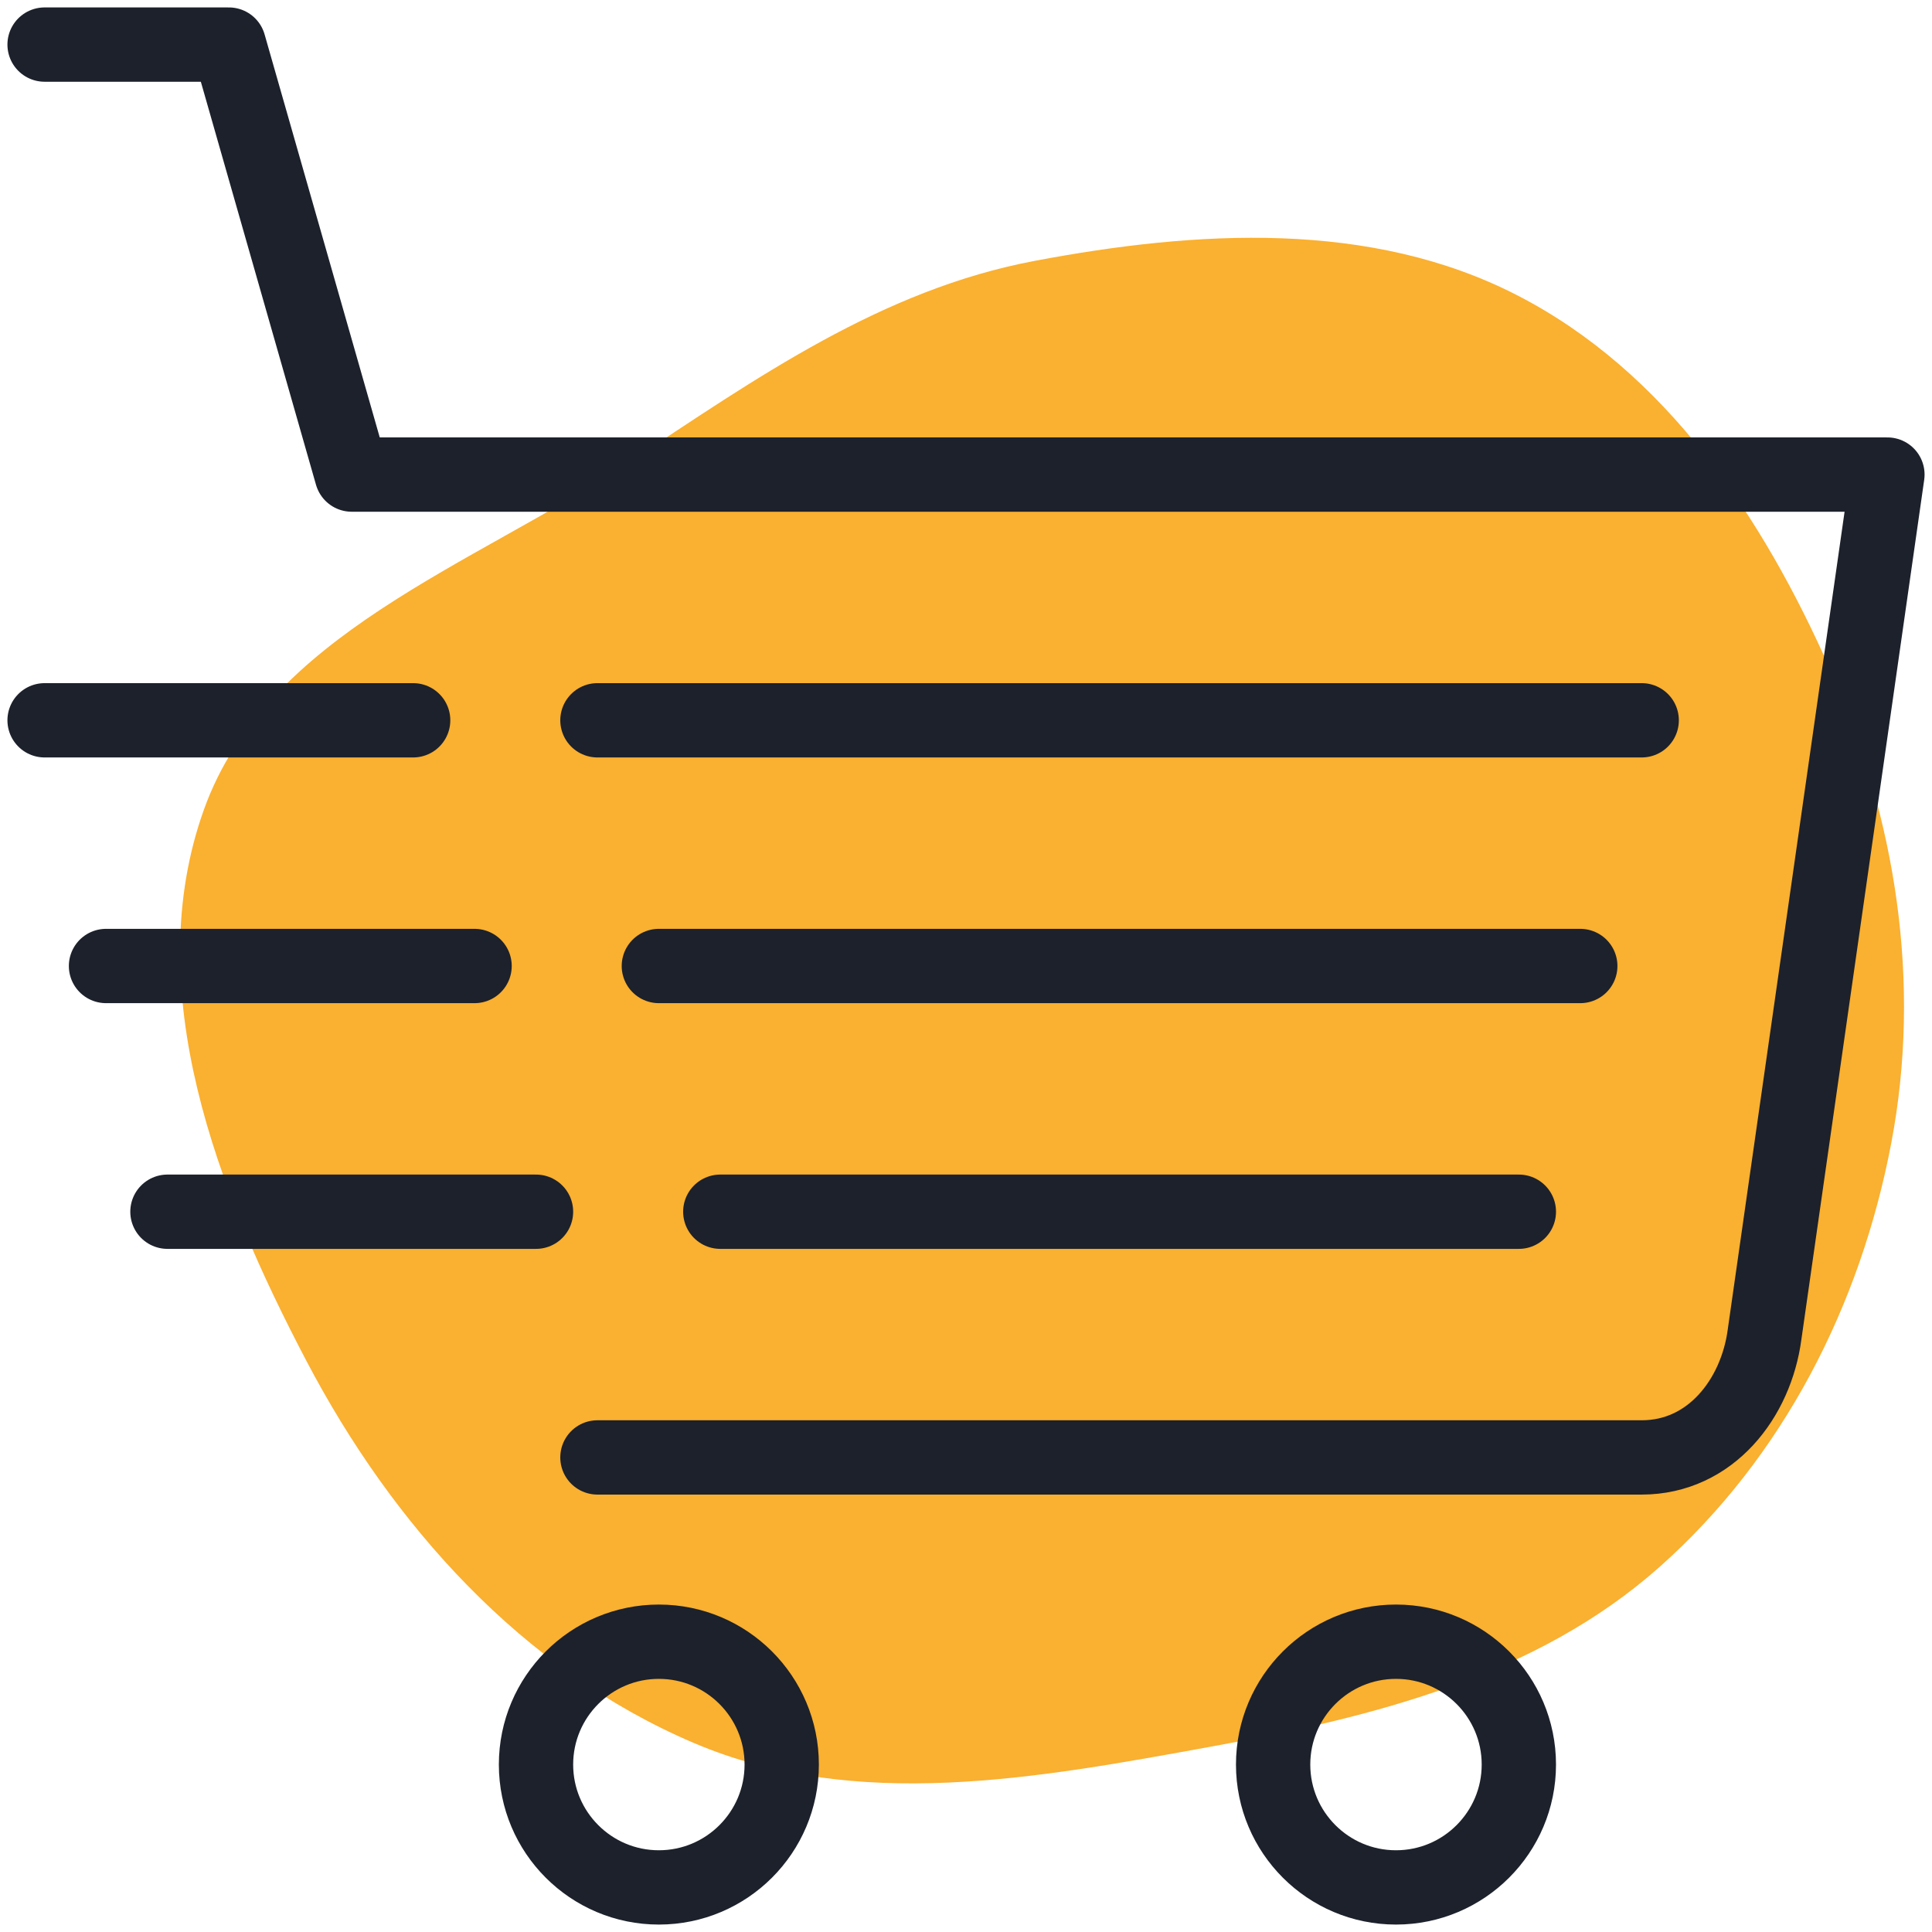 <svg width="130" height="130" viewBox="0 0 130 130" fill="none" xmlns="http://www.w3.org/2000/svg">
<path d="M102.074 19.861C112.099 25.009 118.624 34.806 123.139 45.034C127.583 55.101 129.311 66.122 127.259 76.915C125.19 87.805 120.003 98.041 111.656 105.446C103.38 112.788 92.423 115.536 81.481 117.528C69.783 119.657 57.59 121.933 46.67 117.274C35.114 112.344 26.402 102.596 20.611 91.559C14.61 80.12 9.369 66.619 13.723 54.474C17.947 42.688 31.743 38.094 42.267 31.143C50.964 25.399 59.344 19.492 69.622 17.553C80.542 15.493 92.211 14.796 102.074 19.861Z" fill="#FAB030"/>
<path d="M31.933 65H7.133M36.067 81.534H11.267M27.8 48.467H3M106.333 65H44.333M102.2 81.534H48.467M110.466 48.467H40.2M40.2 98.067H110.466C115.116 98.067 118.163 94.091 118.733 89.8L127 31.933H23.667L15.4 3H3M52.6 118.733C52.6 114.17 48.896 110.467 44.333 110.467C39.77 110.467 36.067 114.17 36.067 118.733C36.067 123.297 39.77 127 44.333 127C48.896 127 52.6 123.297 52.6 118.733ZM102.2 118.733C102.2 114.17 98.496 110.467 93.933 110.467C89.37 110.467 85.666 114.17 85.666 118.733C85.666 123.297 89.37 127 93.933 127C98.496 127 102.2 123.297 102.2 118.733Z" stroke="#1C212B" stroke-width="5" stroke-linecap="round" stroke-linejoin="round"/>
</svg>
